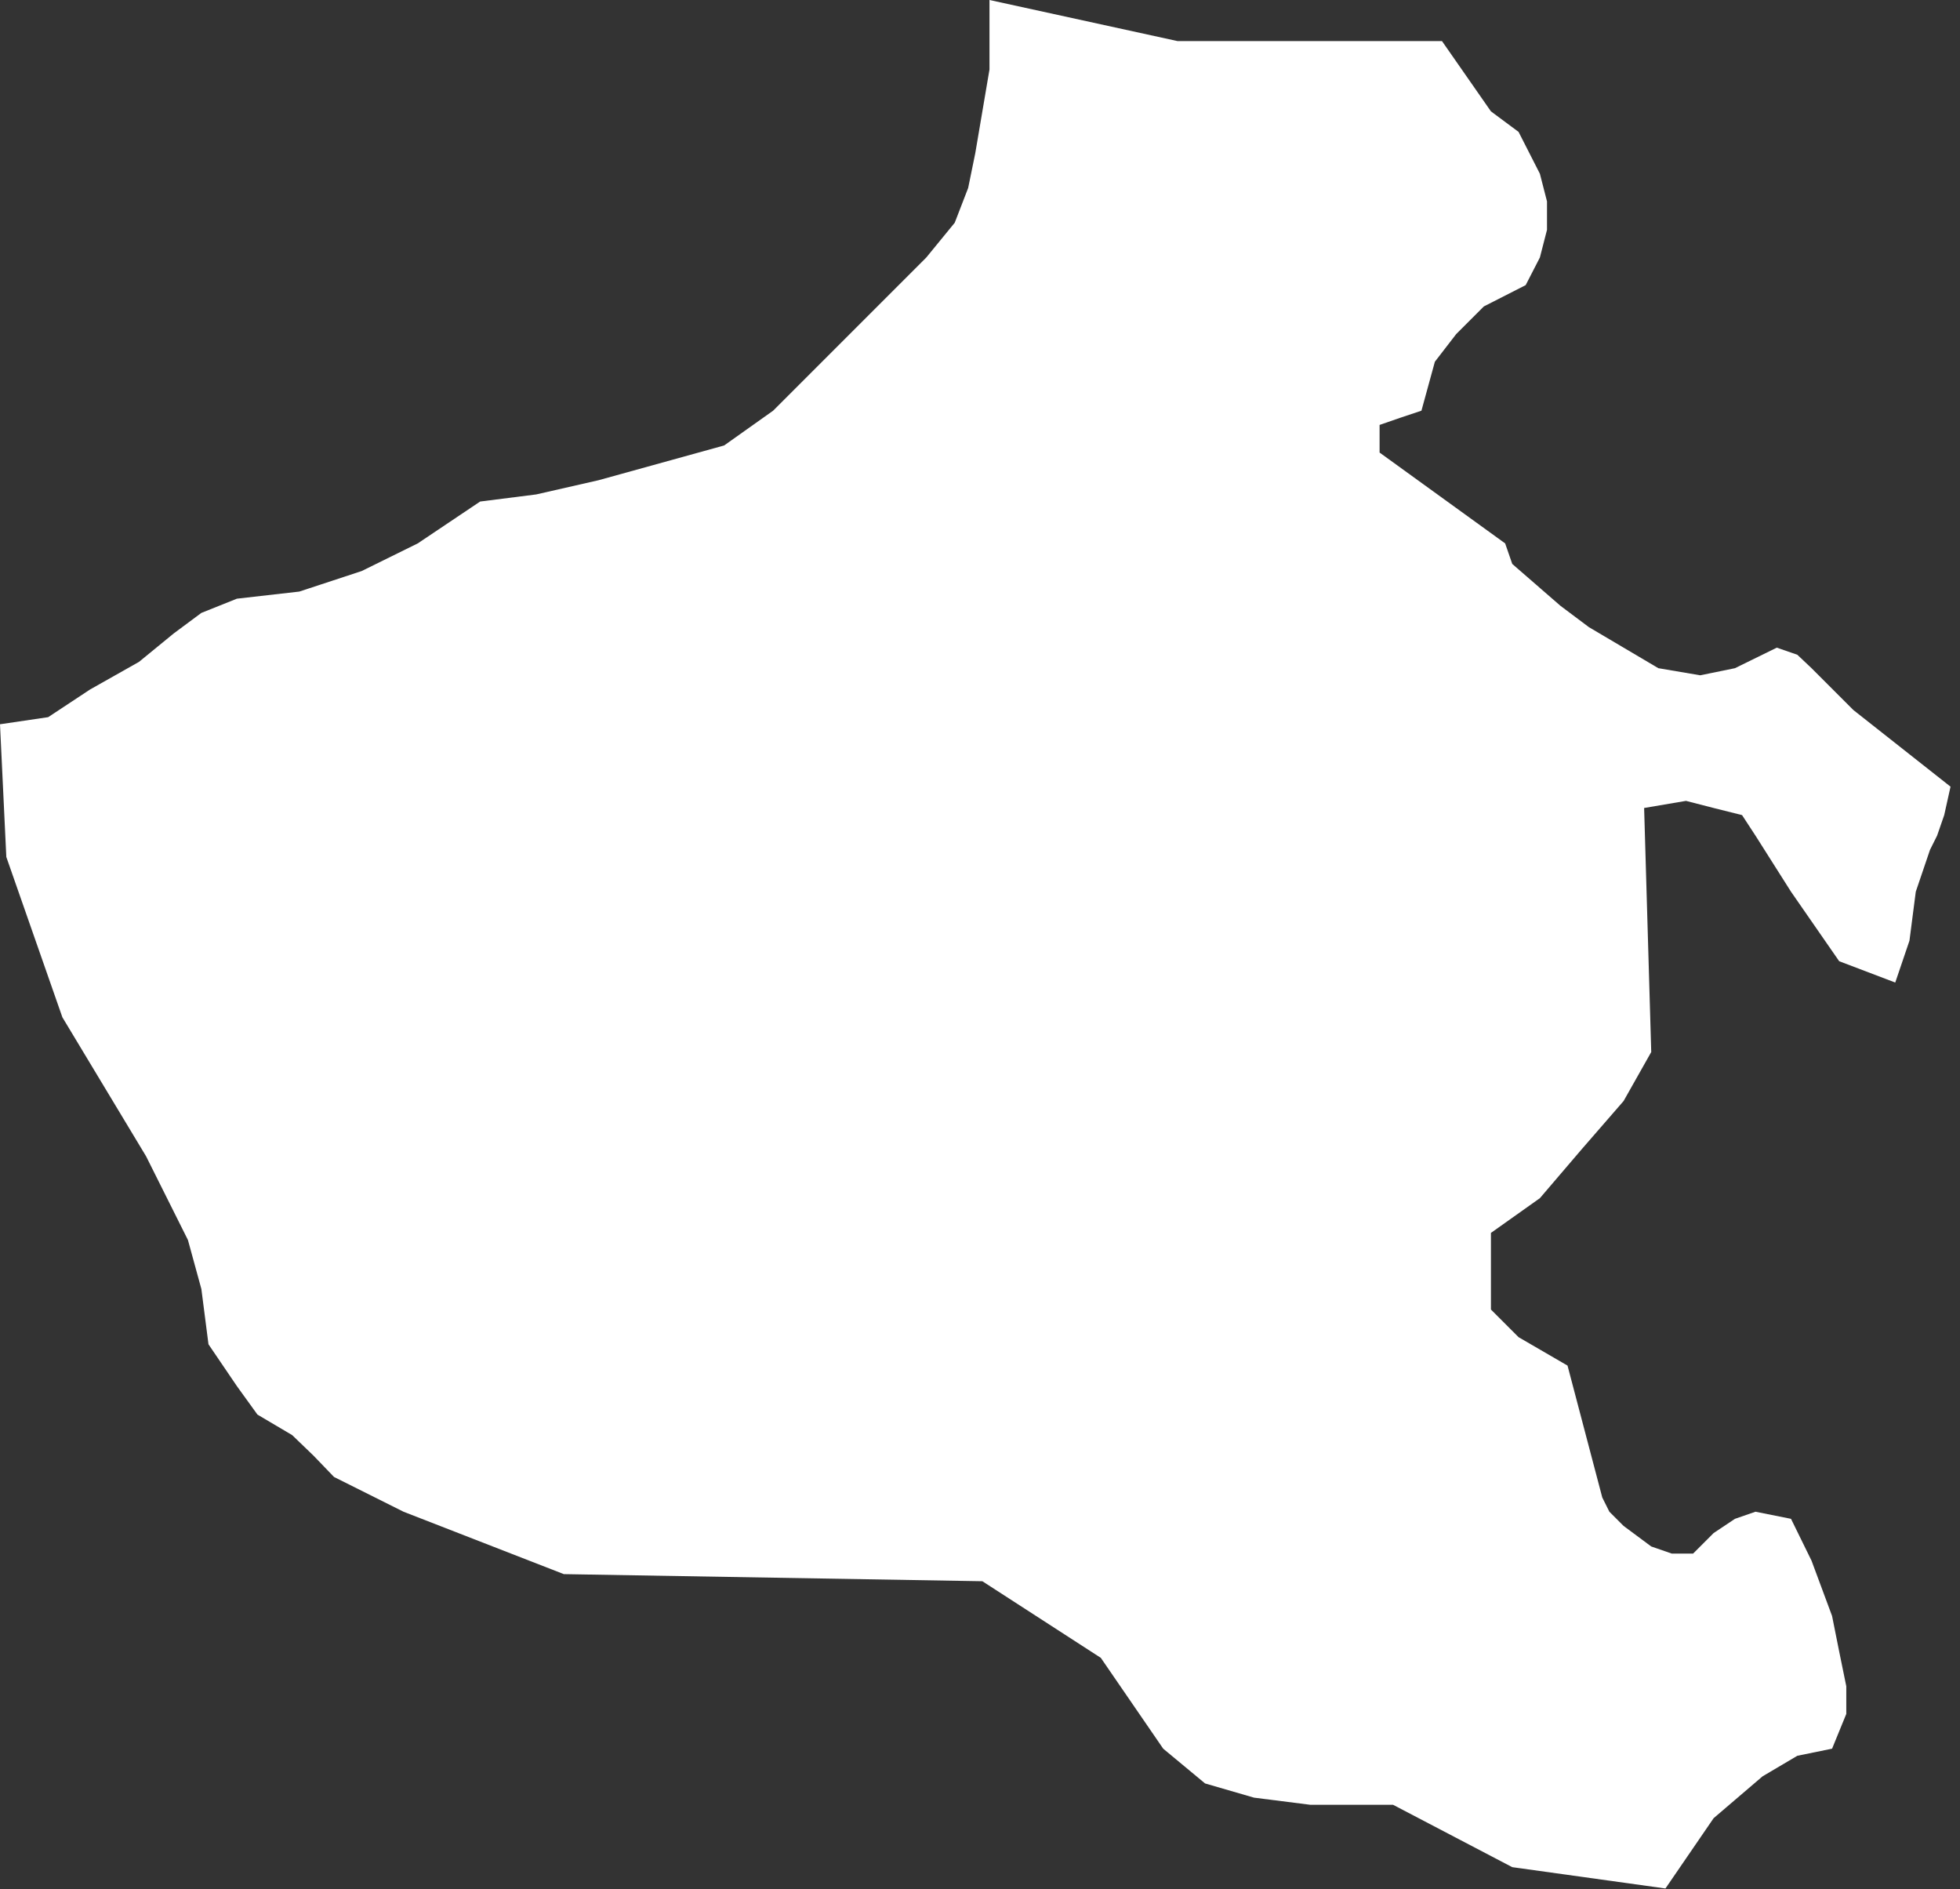 <?xml version="1.0" encoding="UTF-8" standalone="no"?>
<!-- Created with Inkscape (http://www.inkscape.org/) -->

<svg
   xmlns:dc="http://purl.org/dc/elements/1.1/"
   xmlns:cc="http://creativecommons.org/ns#"
   xmlns:rdf="http://www.w3.org/1999/02/22-rdf-syntax-ns#"
   xmlns:svg="http://www.w3.org/2000/svg"
   xmlns="http://www.w3.org/2000/svg"
   xmlns:xlink="http://www.w3.org/1999/xlink"
   xmlns:sodipodi="http://sodipodi.sourceforge.net/DTD/sodipodi-0.dtd"
   xmlns:inkscape="http://www.inkscape.org/namespaces/inkscape"
   width="2482"
   height="2392"
   id="svg6979"
   version="1.1"
   inkscape:version="0.48.3.1 r9886"
   sodipodi:docname="henan.svg">
  <rect width="100%" height="100%" fill="#333333" stroke="none"/>
  <defs
     id="defs6981">
    <linearGradient
       inkscape:collect="always"
       id="linearGradient2987">
      <stop
         style="stop-color:#e60012;stop-opacity:1;"
         offset="0"
         id="stop2989" />
      <stop
         style="stop-color:#ffffff;stop-opacity:1"
         offset="1"
         id="stop2991" />
    </linearGradient>
    <linearGradient
       inkscape:collect="always"
       xlink:href="#linearGradient2987"
       id="linearGradient2993"
       x1="15841.43"
       y1="12159.286"
       x2="16058.572"
       y2="11959.285"
       gradientUnits="userSpaceOnUse" />
  </defs>
  <sodipodi:namedview
     id="base"
     pagecolor="#ffffff"
     bordercolor="#666666"
     borderopacity="1.0"
     inkscape:pageopacity="0.0"
     inkscape:pageshadow="2"
     inkscape:zoom="0.175"
     inkscape:cx="1538.2857"
     inkscape:cy="1555.4583"
     inkscape:document-units="px"
     inkscape:current-layer="layer1"
     showgrid="false"
     inkscape:window-width="1440"
     inkscape:window-height="876"
     inkscape:window-x="0"
     inkscape:window-y="24"
     inkscape:window-maximized="1" />
  <g
     inkscape:label="Layer 1"
     inkscape:groupmode="layer"
     id="layer1"
     transform="translate(0,1339.638)">
    <g
       transform="translate(-15910,-11032.638)"
       class="com.sun.star.drawing.CustomShape"
       id="g506">
      <g
         id="g508">
        <path
           style="fill:url(#linearGradient2993);stroke:none;fill-opacity:1"
           inkscape:connector-curvature="0"
           d="m 18019,12084 0,0 -194,-27 0,0 -151,-79 0,0 -105,0 -71,-9 -62,-18 -53,-44 0,0 -79,-115 0,0 -150,-97 0,0 -530,-9 0,0 -203,-79 -88,-44 -26,-27 -27,-26 0,0 -44,-26 -26,-36 -36,-53 0,0 -9,-70 -17,-62 -53,-106 -106,-176 0,0 -71,-203 0,0 -8,-168 0,0 61,-9 53,-35 62,-35 44,-36 0,0 35,-26 45,-18 0,0 79,-9 79,-26 71,-35 79,-53 0,0 71,-9 79,-18 159,-44 0,0 62,-44 53,-53 106,-106 0,0 35,-35 36,-44 17,-44 9,-44 18,-106 0,-88 0,0 238,52 0,0 335,0 0,0 62,89 0,0 35,26 27,53 9,35 0,36 -9,35 -18,35 0,0 -53,27 -35,35 -27,35 -17,62 0,0 -27,9 -26,9 0,0 0,35 0,0 159,115 0,0 9,26 0,0 61,53 36,27 44,26 44,26 53,9 44,-9 53,-26 0,0 26,9 18,17 53,53 0,0 123,97 0,0 -8,36 0,0 -9,26 -9,18 -18,53 -8,62 -18,53 0,0 -71,-27 0,0 -61,-88 -45,-71 -17,-26 -36,-9 -35,-9 -53,9 0,0 9,309 0,0 -35,62 -53,61 -53,62 -62,44 0,0 0,97 0,0 35,35 62,36 0,0 44,167 0,0 9,18 18,18 35,26 26,9 27,0 0,0 26,-26 27,-18 26,-9 45,9 0,0 26,53 26,70 9,45 9,44 0,35 -18,44 0,0 -44,9 -44,26 -62,53 0,0 -61,89 0,0 0,0 z m -2109,-2391 0,0 z m 2471,2391 0,0 z"
           id="path510" />
        <rect
           style="fill:none;stroke:none"
           x="15910"
           y="9693"
           width="2472"
           height="2392"
           id="rect512" />
        <rect
           style="fill:none;stroke:none"
           x="15910"
           y="9693"
           width="2471"
           height="2391"
           id="rect514" />
      </g>
    </g>
  </g>
</svg>
